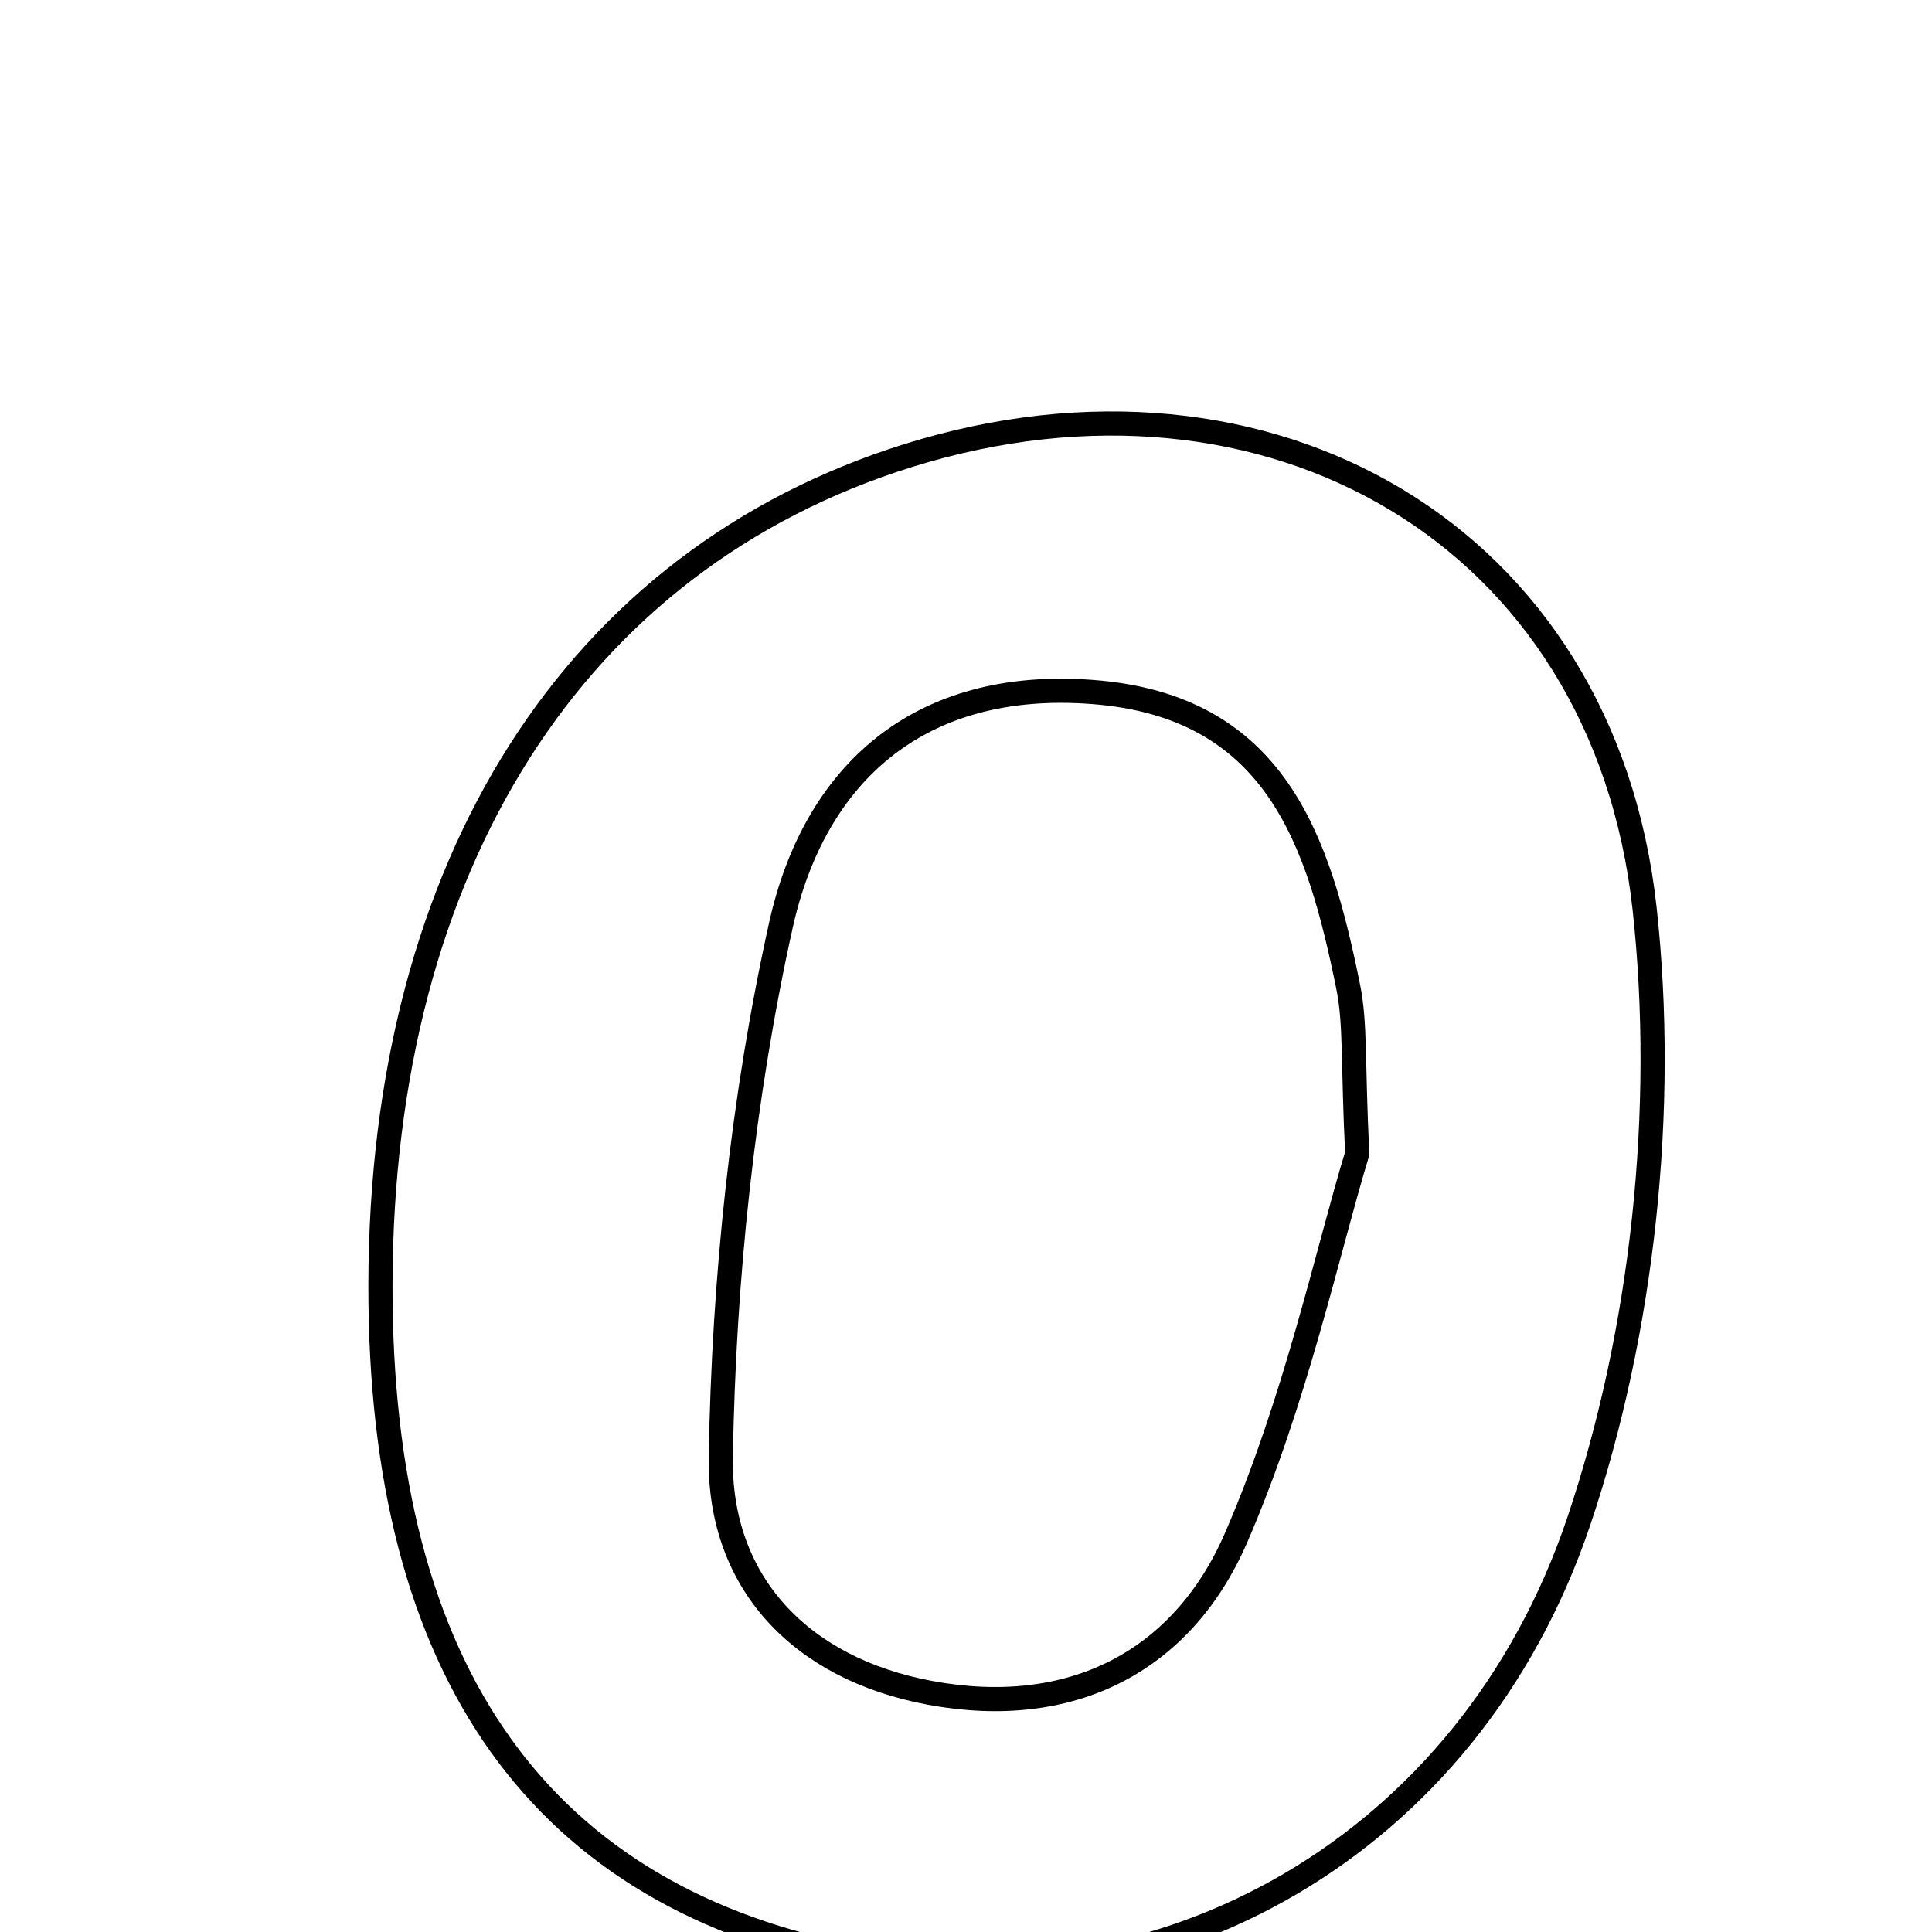 <svg xmlns="http://www.w3.org/2000/svg" viewBox="0.0 0.0 24.0 24.0" height="200px" width="200px"><path fill="none" stroke="black" stroke-width=".3" stroke-opacity="1.0"  filling="0" d="M11.286 5.658 C15.749 4.265 19.92 6.631 20.43 11.289 C20.702 13.781 20.411 16.526 19.612 18.899 C18.241 22.965 14.421 25.019 10.702 24.33 C6.72 23.591 4.715 20.779 4.726 15.951 C4.737 10.729 7.147 6.949 11.286 5.658"></path>
<path fill="none" stroke="black" stroke-width=".3" stroke-opacity="1.0"  filling="0" d="M13.569 8.596 C15.854 8.769 16.379 10.447 16.747 12.253 C16.841 12.711 16.804 13.196 16.86 14.329 C16.492 15.537 16.096 17.398 15.352 19.109 C14.684 20.643 13.305 21.355 11.553 21.029 C9.929 20.727 8.929 19.643 8.954 18.103 C8.991 15.892 9.223 13.648 9.701 11.492 C10.119 9.613 11.415 8.432 13.569 8.596"></path></svg>